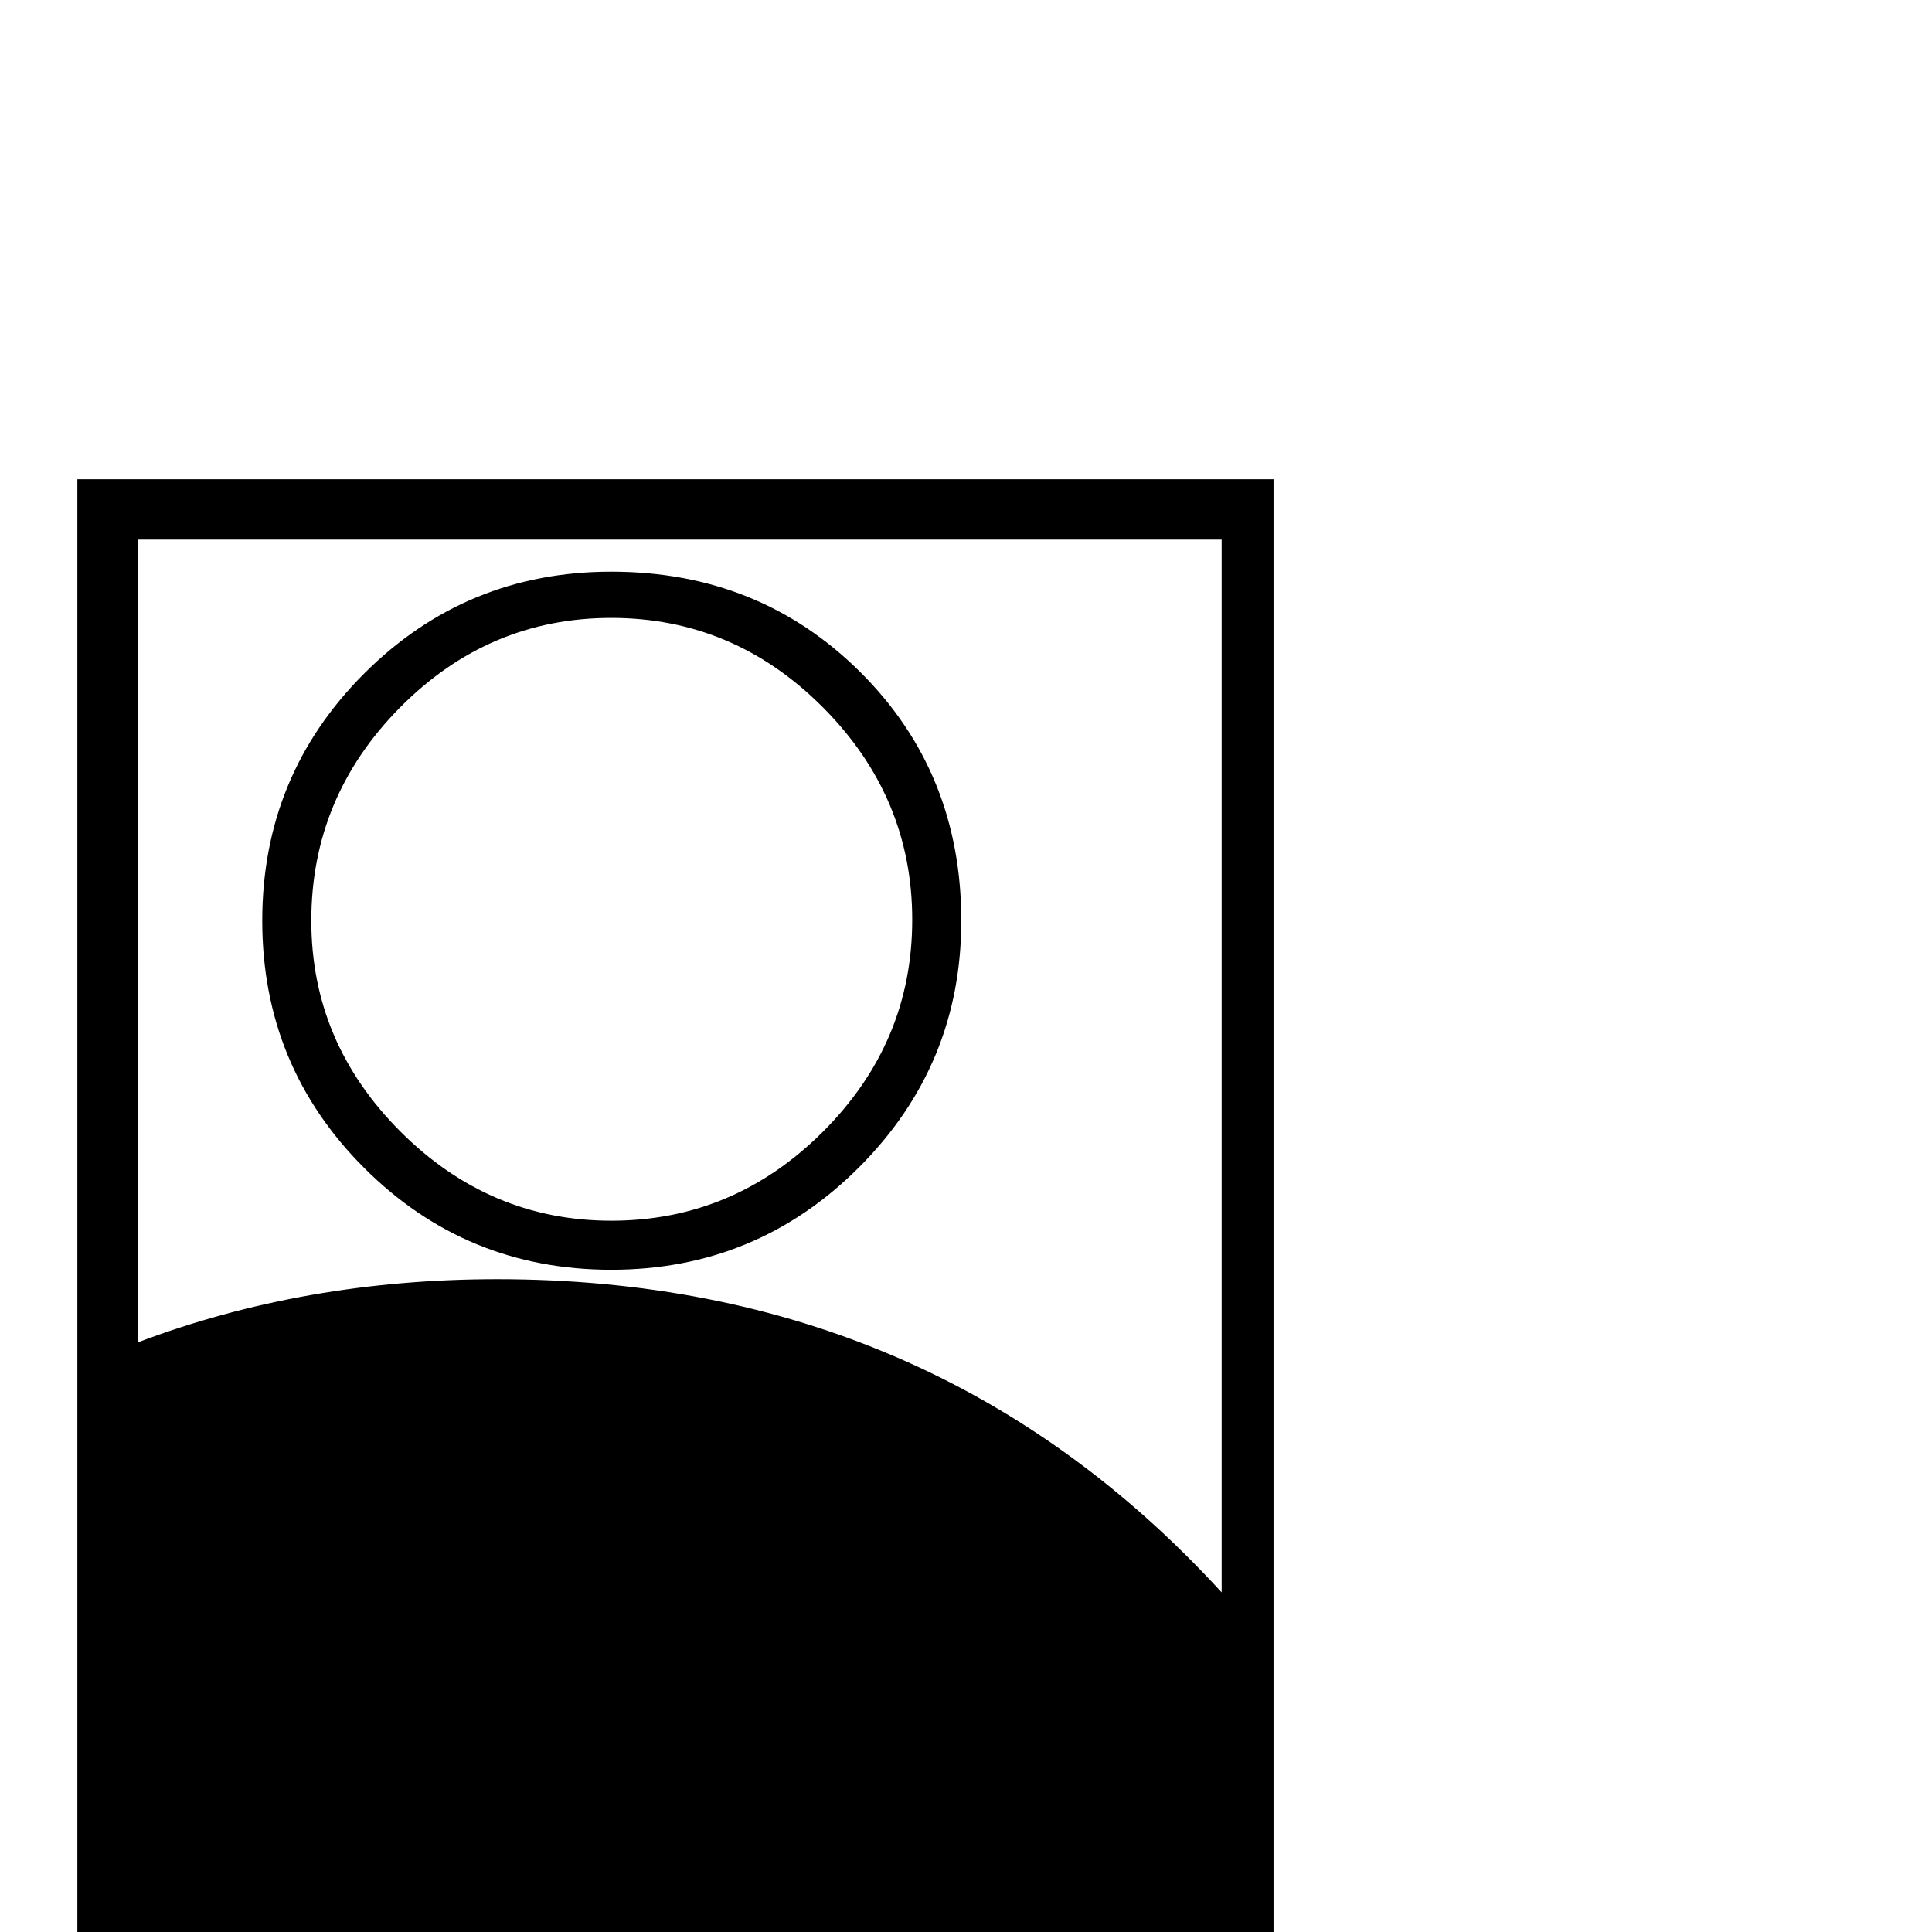 <?xml version="1.0" standalone="no"?>
<!DOCTYPE svg PUBLIC "-//W3C//DTD SVG 1.1//EN" "http://www.w3.org/Graphics/SVG/1.1/DTD/svg11.dtd" >
<svg viewBox="0 -442 2048 2048">
  <g transform="matrix(1 0 0 -1 0 1606)">
   <path fill="currentColor"
d="M1350 -352h-1268v1892h1268v-1892zM1295 360v1116h-1149v-851q177 67 381 67q464 0 768 -332zM1019 1072q0 -153 -108.5 -261.5t-262.5 -108.5t-262 108t-108 262t108 262t262 108q157 0 264 -106.5t107 -263.5zM967 1073q0 130 -94.5 225t-224.5 95t-224 -95t-94 -226
q0 -129 94.5 -223.5t223.5 -94.5q130 0 224.5 94.5t94.5 224.5z" />
  </g>

</svg>
